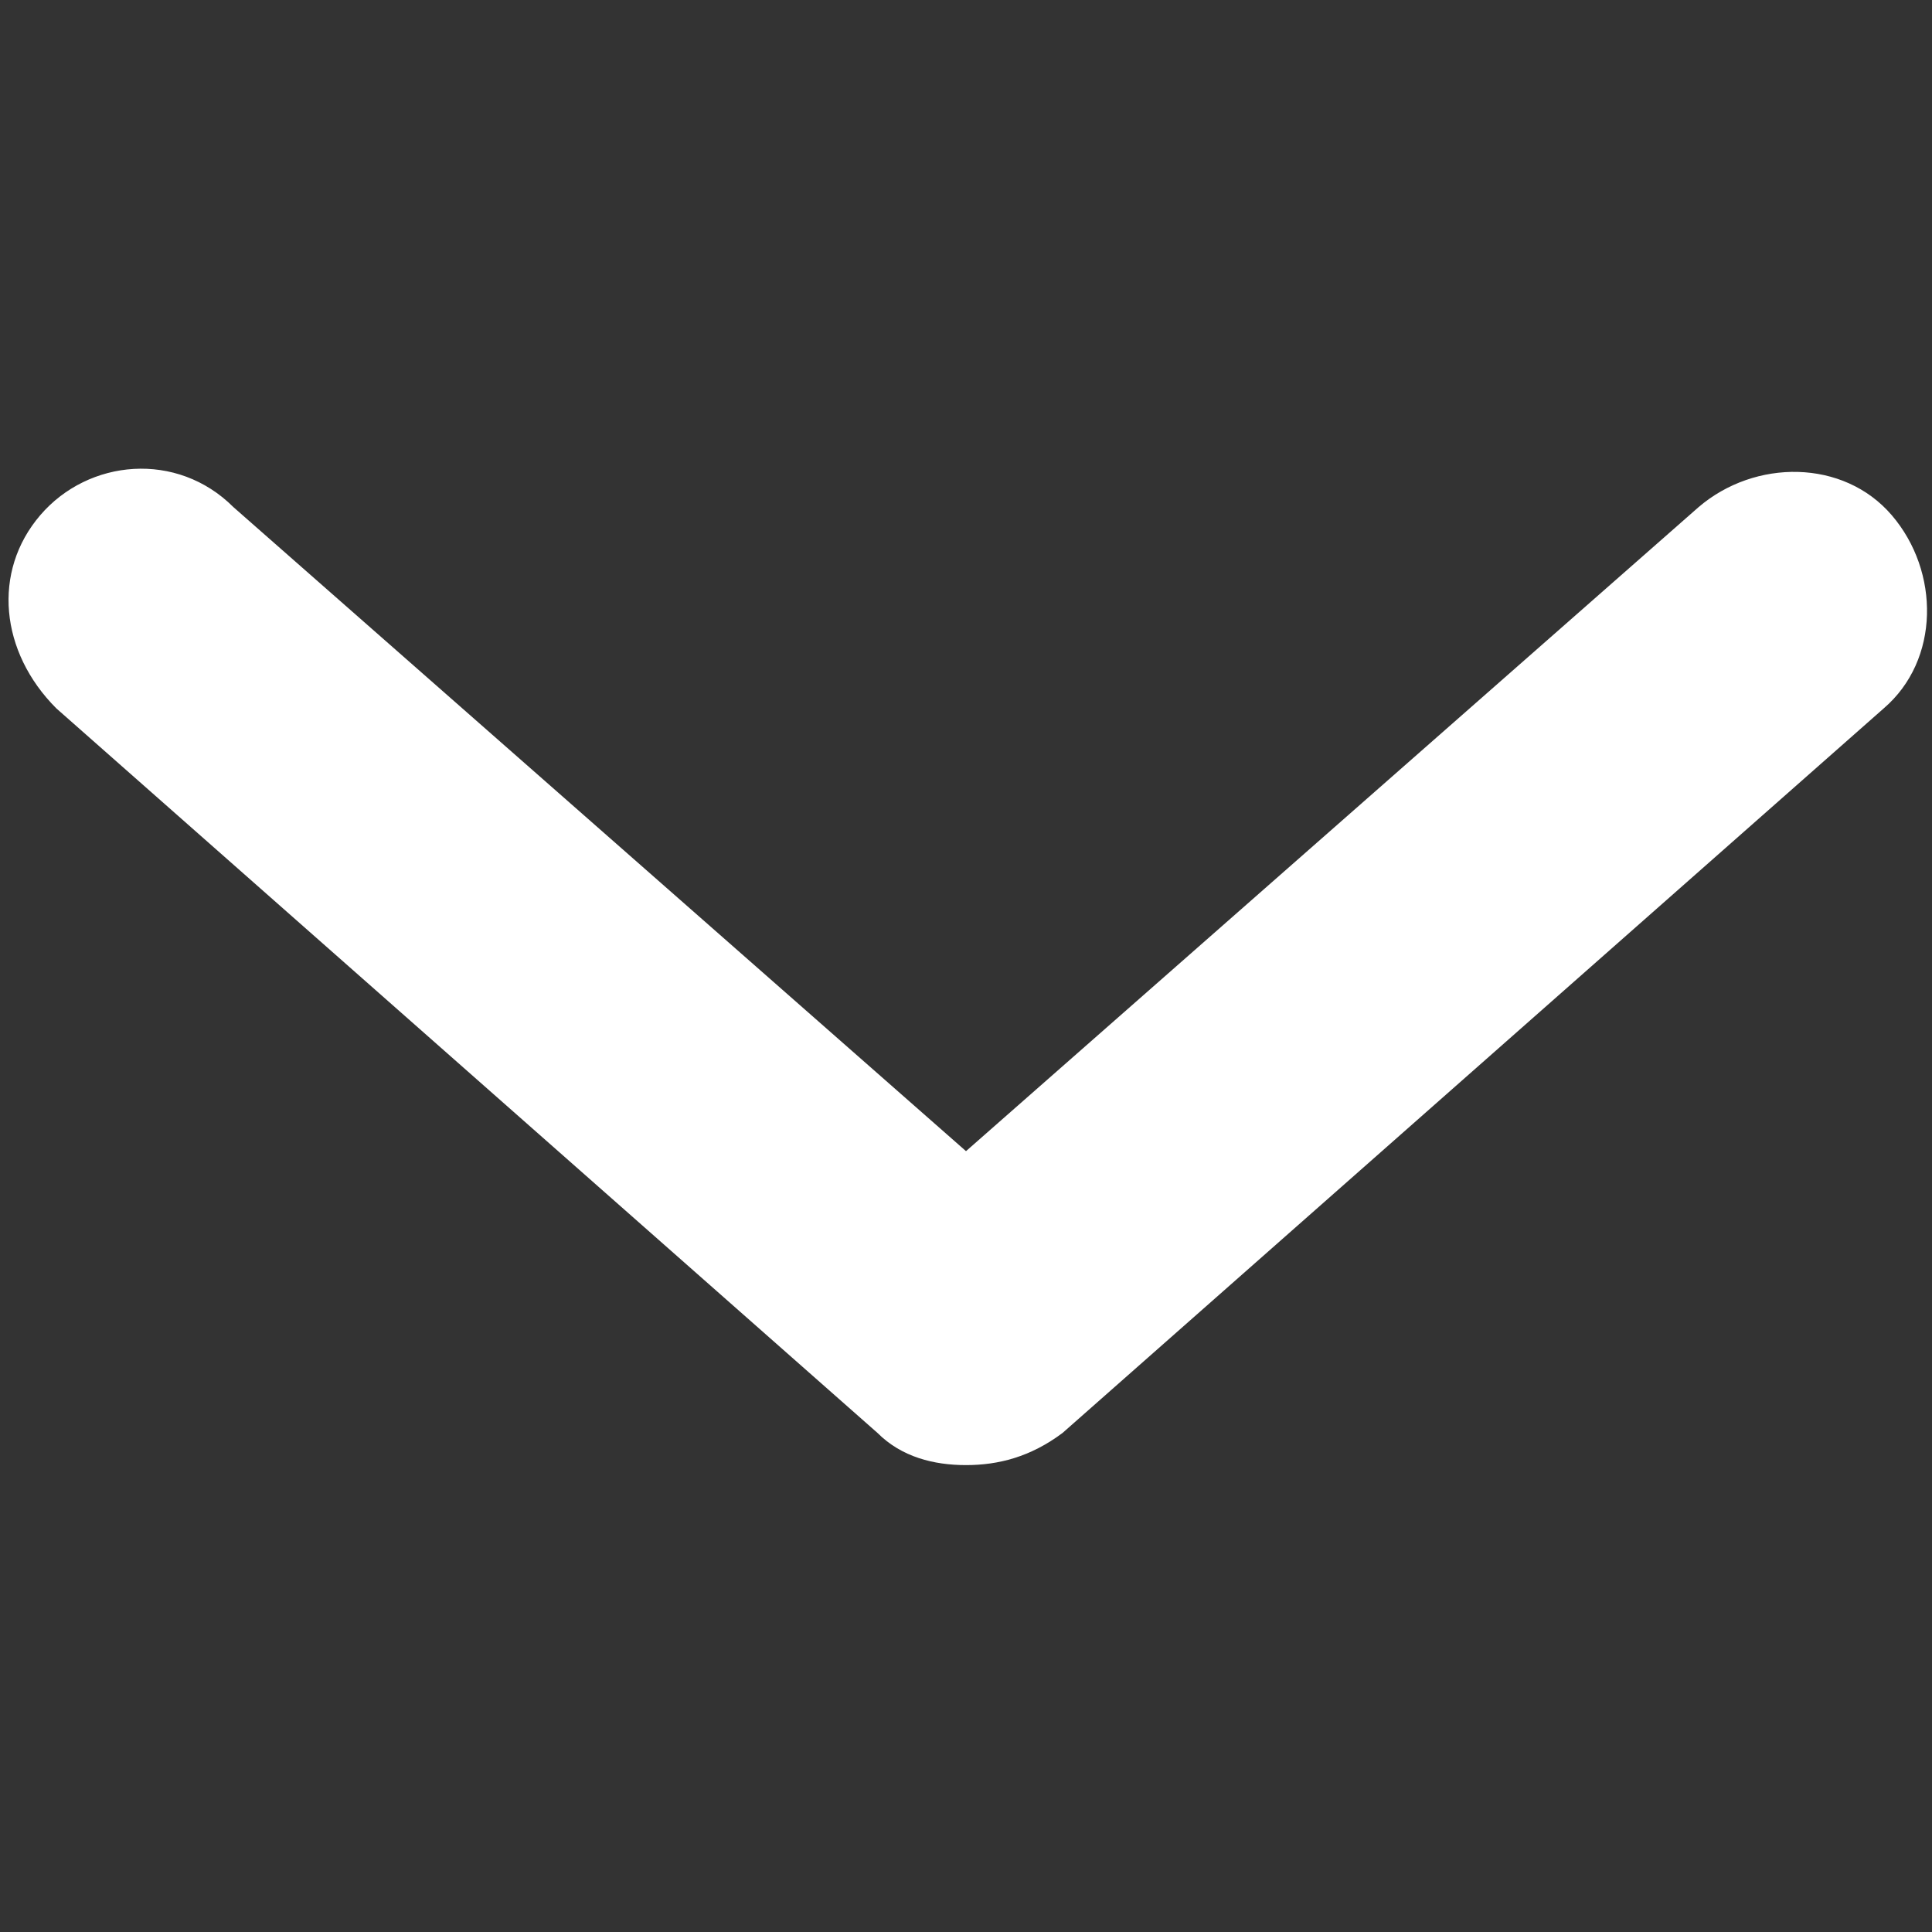 <svg width="24" height="24" viewBox="0 0 24 24" fill="none" xmlns="http://www.w3.org/2000/svg">
<rect x="0" y="0" width="24" height="24" fill="#333333" stroke="none"/>
<path d="M12 18.2C11.6 18.2 11.2 18.1 10.9 17.8L0.7 8.8C-7.16448e-05 8.1 -0.1 7.1 0.5 6.4C1.1 5.7 2.2 5.6 2.9 6.3L12 14.3L21.1 6.3C21.8 5.7 22.9 5.7 23.5 6.4C24.1 7.1 24.1 8.2 23.4 8.8L13.2 17.8C12.8 18.1 12.4 18.2 12 18.2Z" fill="white"/>
</svg>
